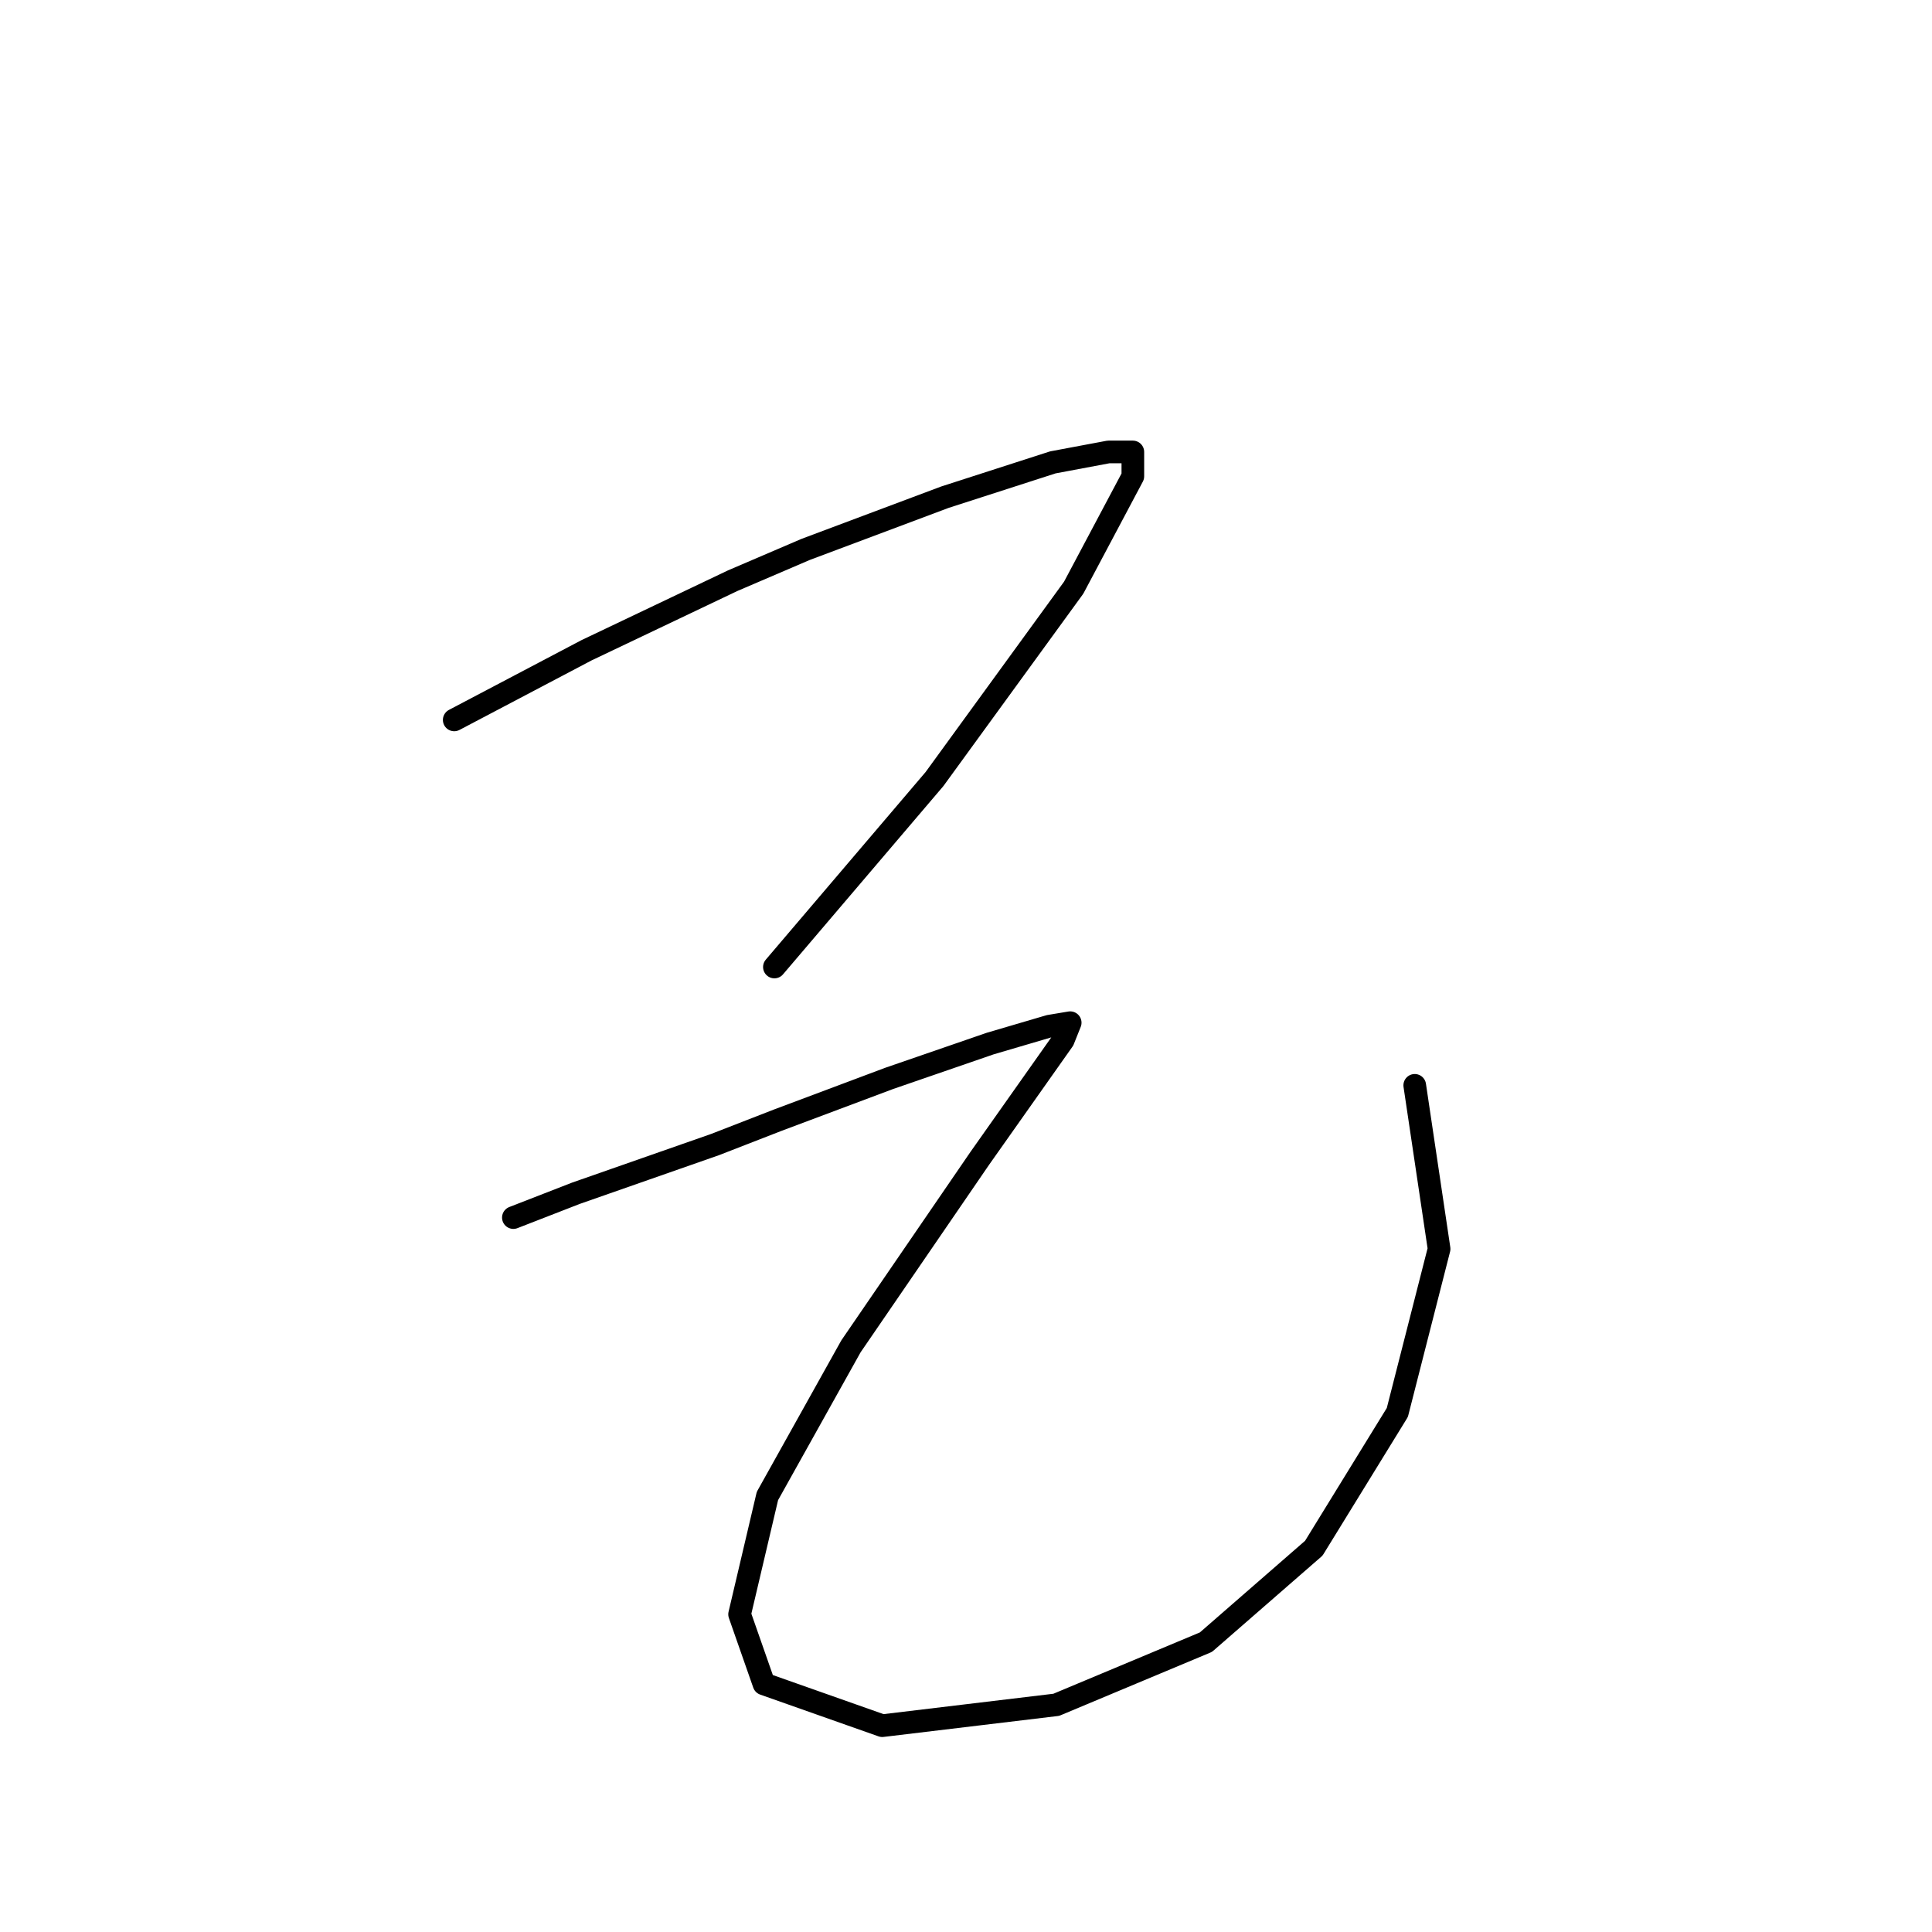 <?xml version="1.0" standalone="no"?>
    <svg width="256" height="256" xmlns="http://www.w3.org/2000/svg" version="1.1">
    <polyline stroke="black" stroke-width="3" stroke-linecap="round" fill="transparent" stroke-linejoin="round" points="60.186 95.393 68.948 90.782 77.709 86.17 97.077 76.948 106.761 72.797 125.206 65.88 139.502 61.269 146.88 59.885 150.108 59.885 150.108 63.113 142.269 77.87 123.823 103.232 102.611 128.134 102.611 128.134 " />
        <polyline stroke="black" stroke-width="3" stroke-linecap="round" fill="transparent" stroke-linejoin="round" points="68.025 161.336 76.326 158.108 85.549 154.88 94.771 151.652 103.072 148.424 117.828 142.89 131.201 138.279 139.041 135.973 141.807 135.512 140.885 137.818 129.818 153.496 112.756 178.398 101.688 198.227 97.999 213.906 101.227 223.128 116.906 228.662 139.963 225.895 159.792 217.595 174.087 205.144 185.154 187.16 190.688 165.486 187.46 143.813 187.46 143.813 " />
        </svg>